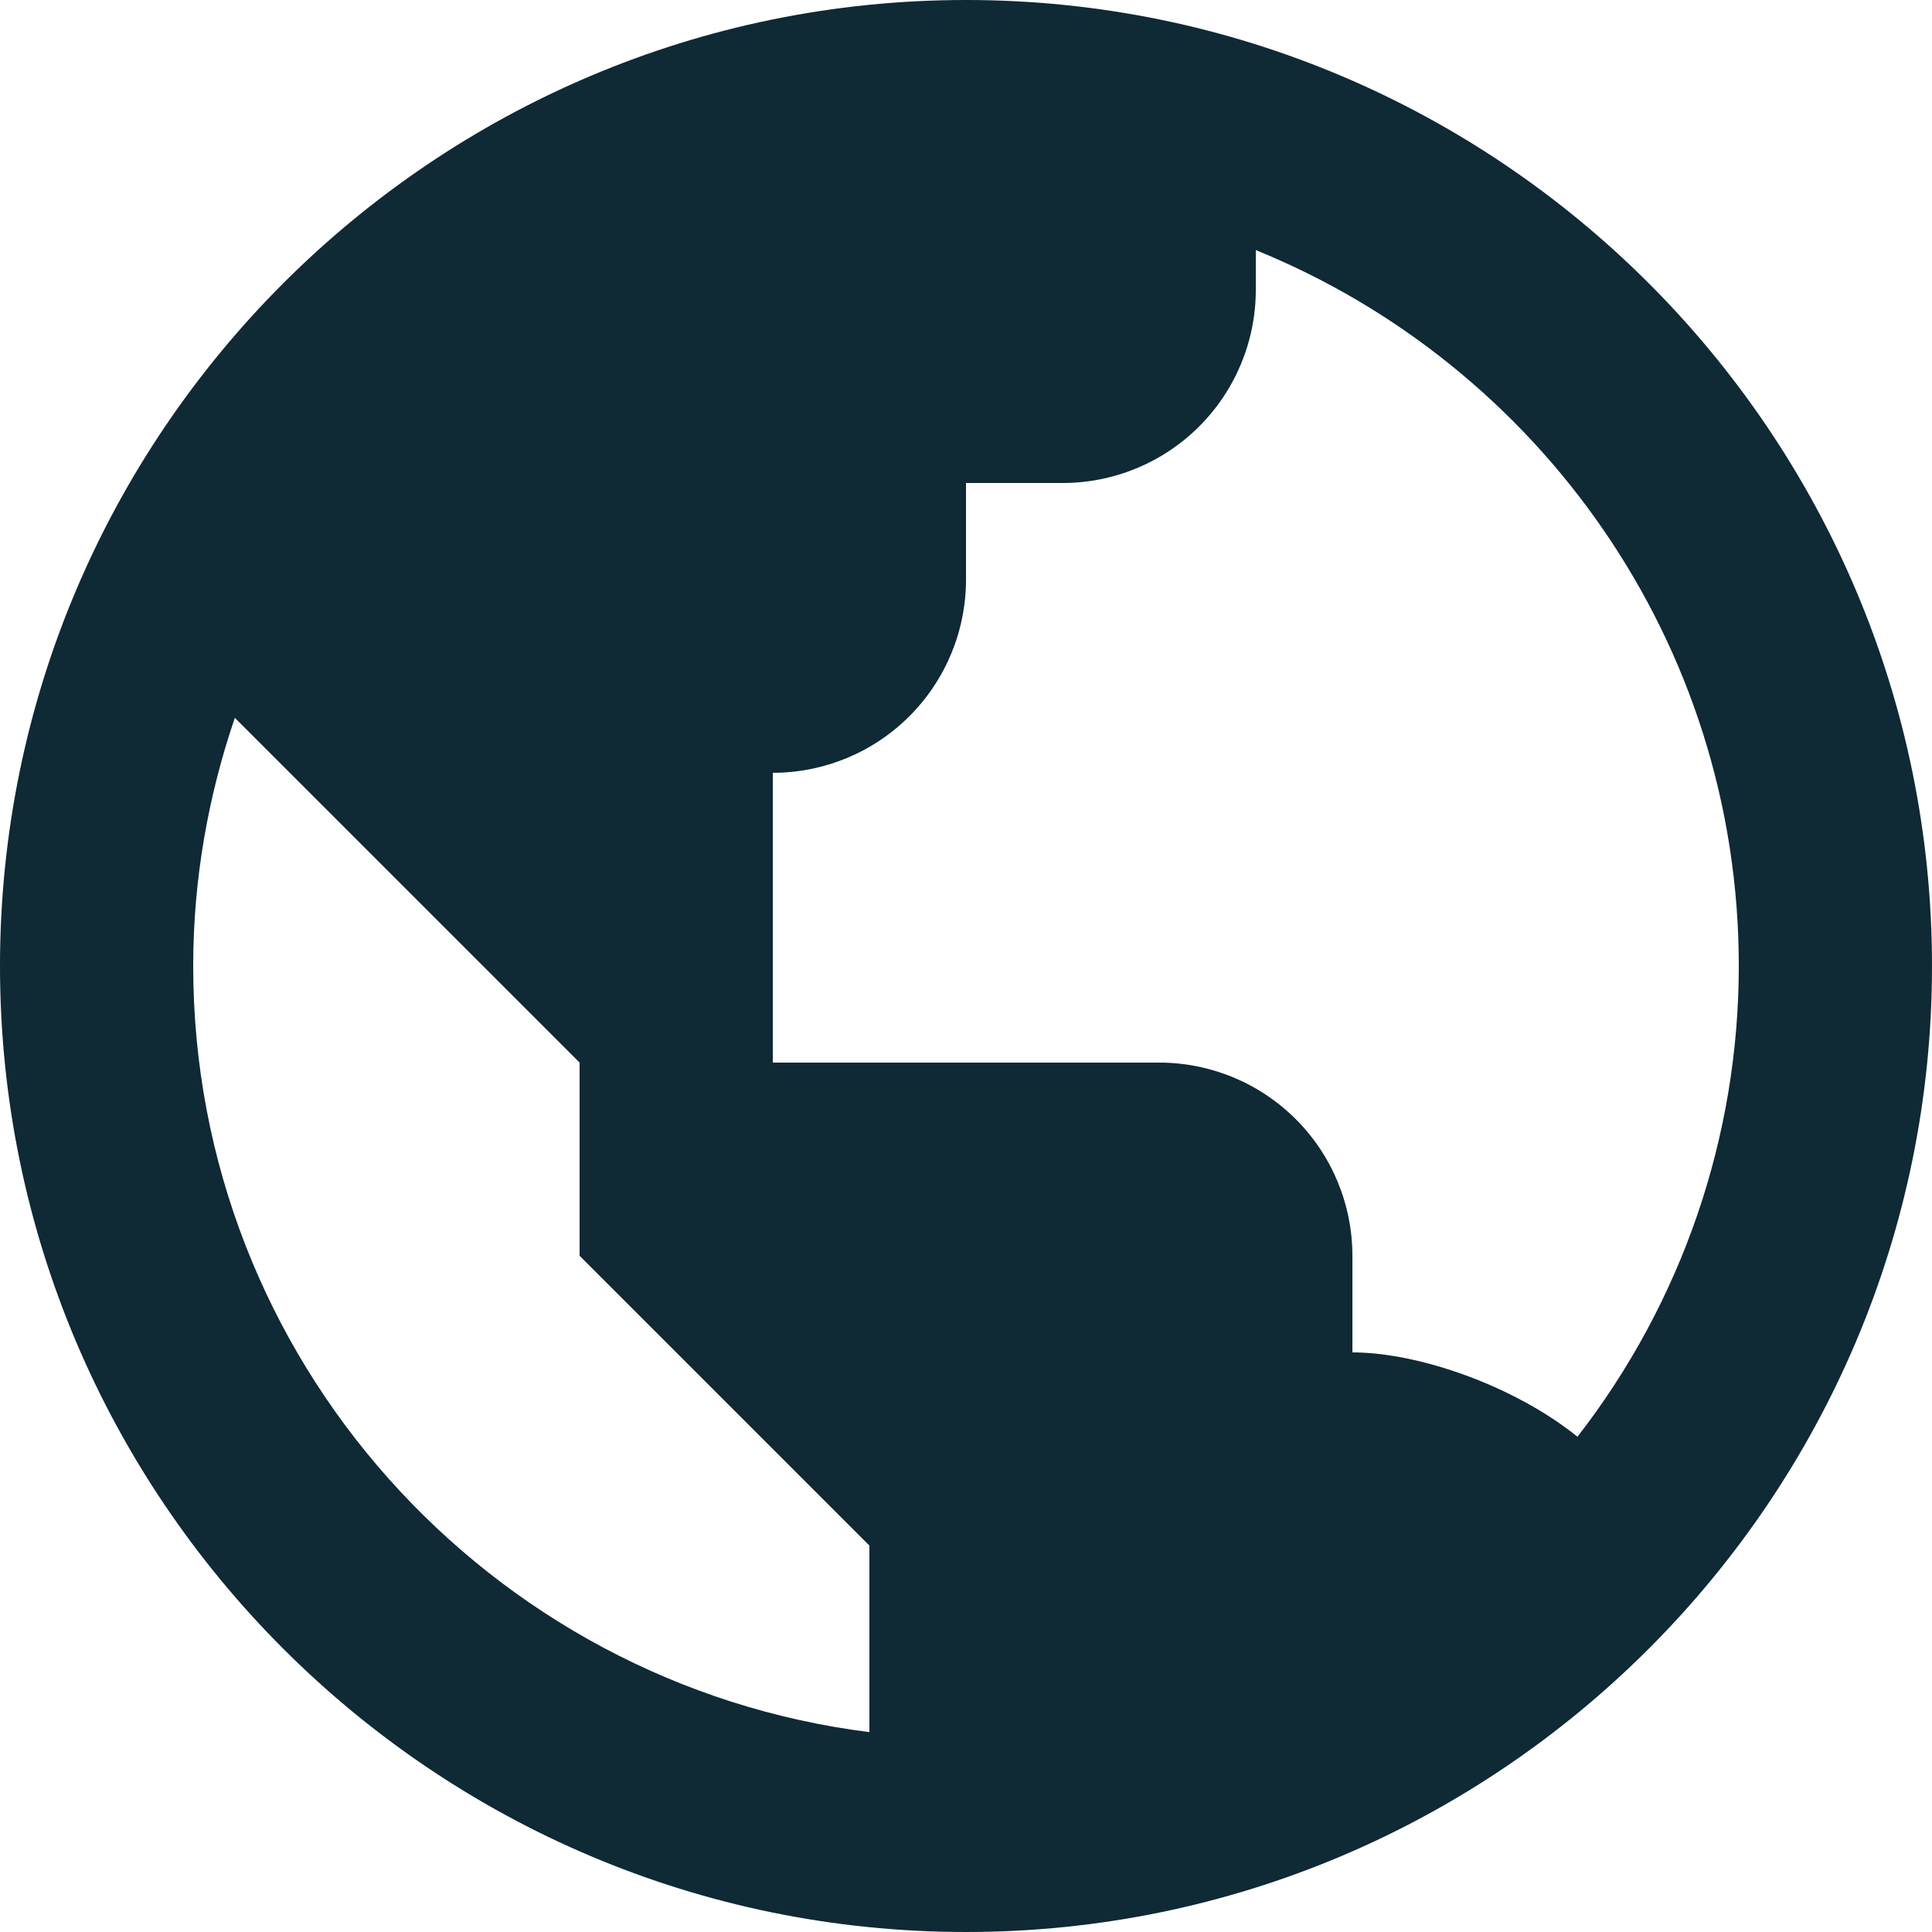 <svg width="75" height="75" viewBox="0 0 75 75" fill="none" xmlns="http://www.w3.org/2000/svg">
<path d="M37.5 0C16.823 0 0 16.823 0 37.5C0 58.178 16.823 75 37.5 75C58.178 75 75 58.178 75 37.5C75 16.823 58.178 0 37.5 0ZM7.5 37.5C7.5 34.129 8.085 30.892 9.116 27.866L15 33.75L22.5 41.25V48.75L30 56.25L33.75 60V67.241C18.979 65.385 7.5 52.77 7.5 37.5ZM61.237 55.774C58.789 53.801 55.076 52.5 52.5 52.5V48.75C52.5 46.761 51.71 44.853 50.303 43.447C48.897 42.04 46.989 41.25 45 41.25H30V30C31.989 30 33.897 29.21 35.303 27.803C36.71 26.397 37.5 24.489 37.5 22.5V18.75H41.25C43.239 18.75 45.147 17.96 46.553 16.553C47.96 15.147 48.75 13.239 48.75 11.25V9.709C59.73 14.168 67.5 24.938 67.5 37.5C67.499 44.118 65.296 50.547 61.237 55.774Z" fill="#0F2935"/>
</svg>

